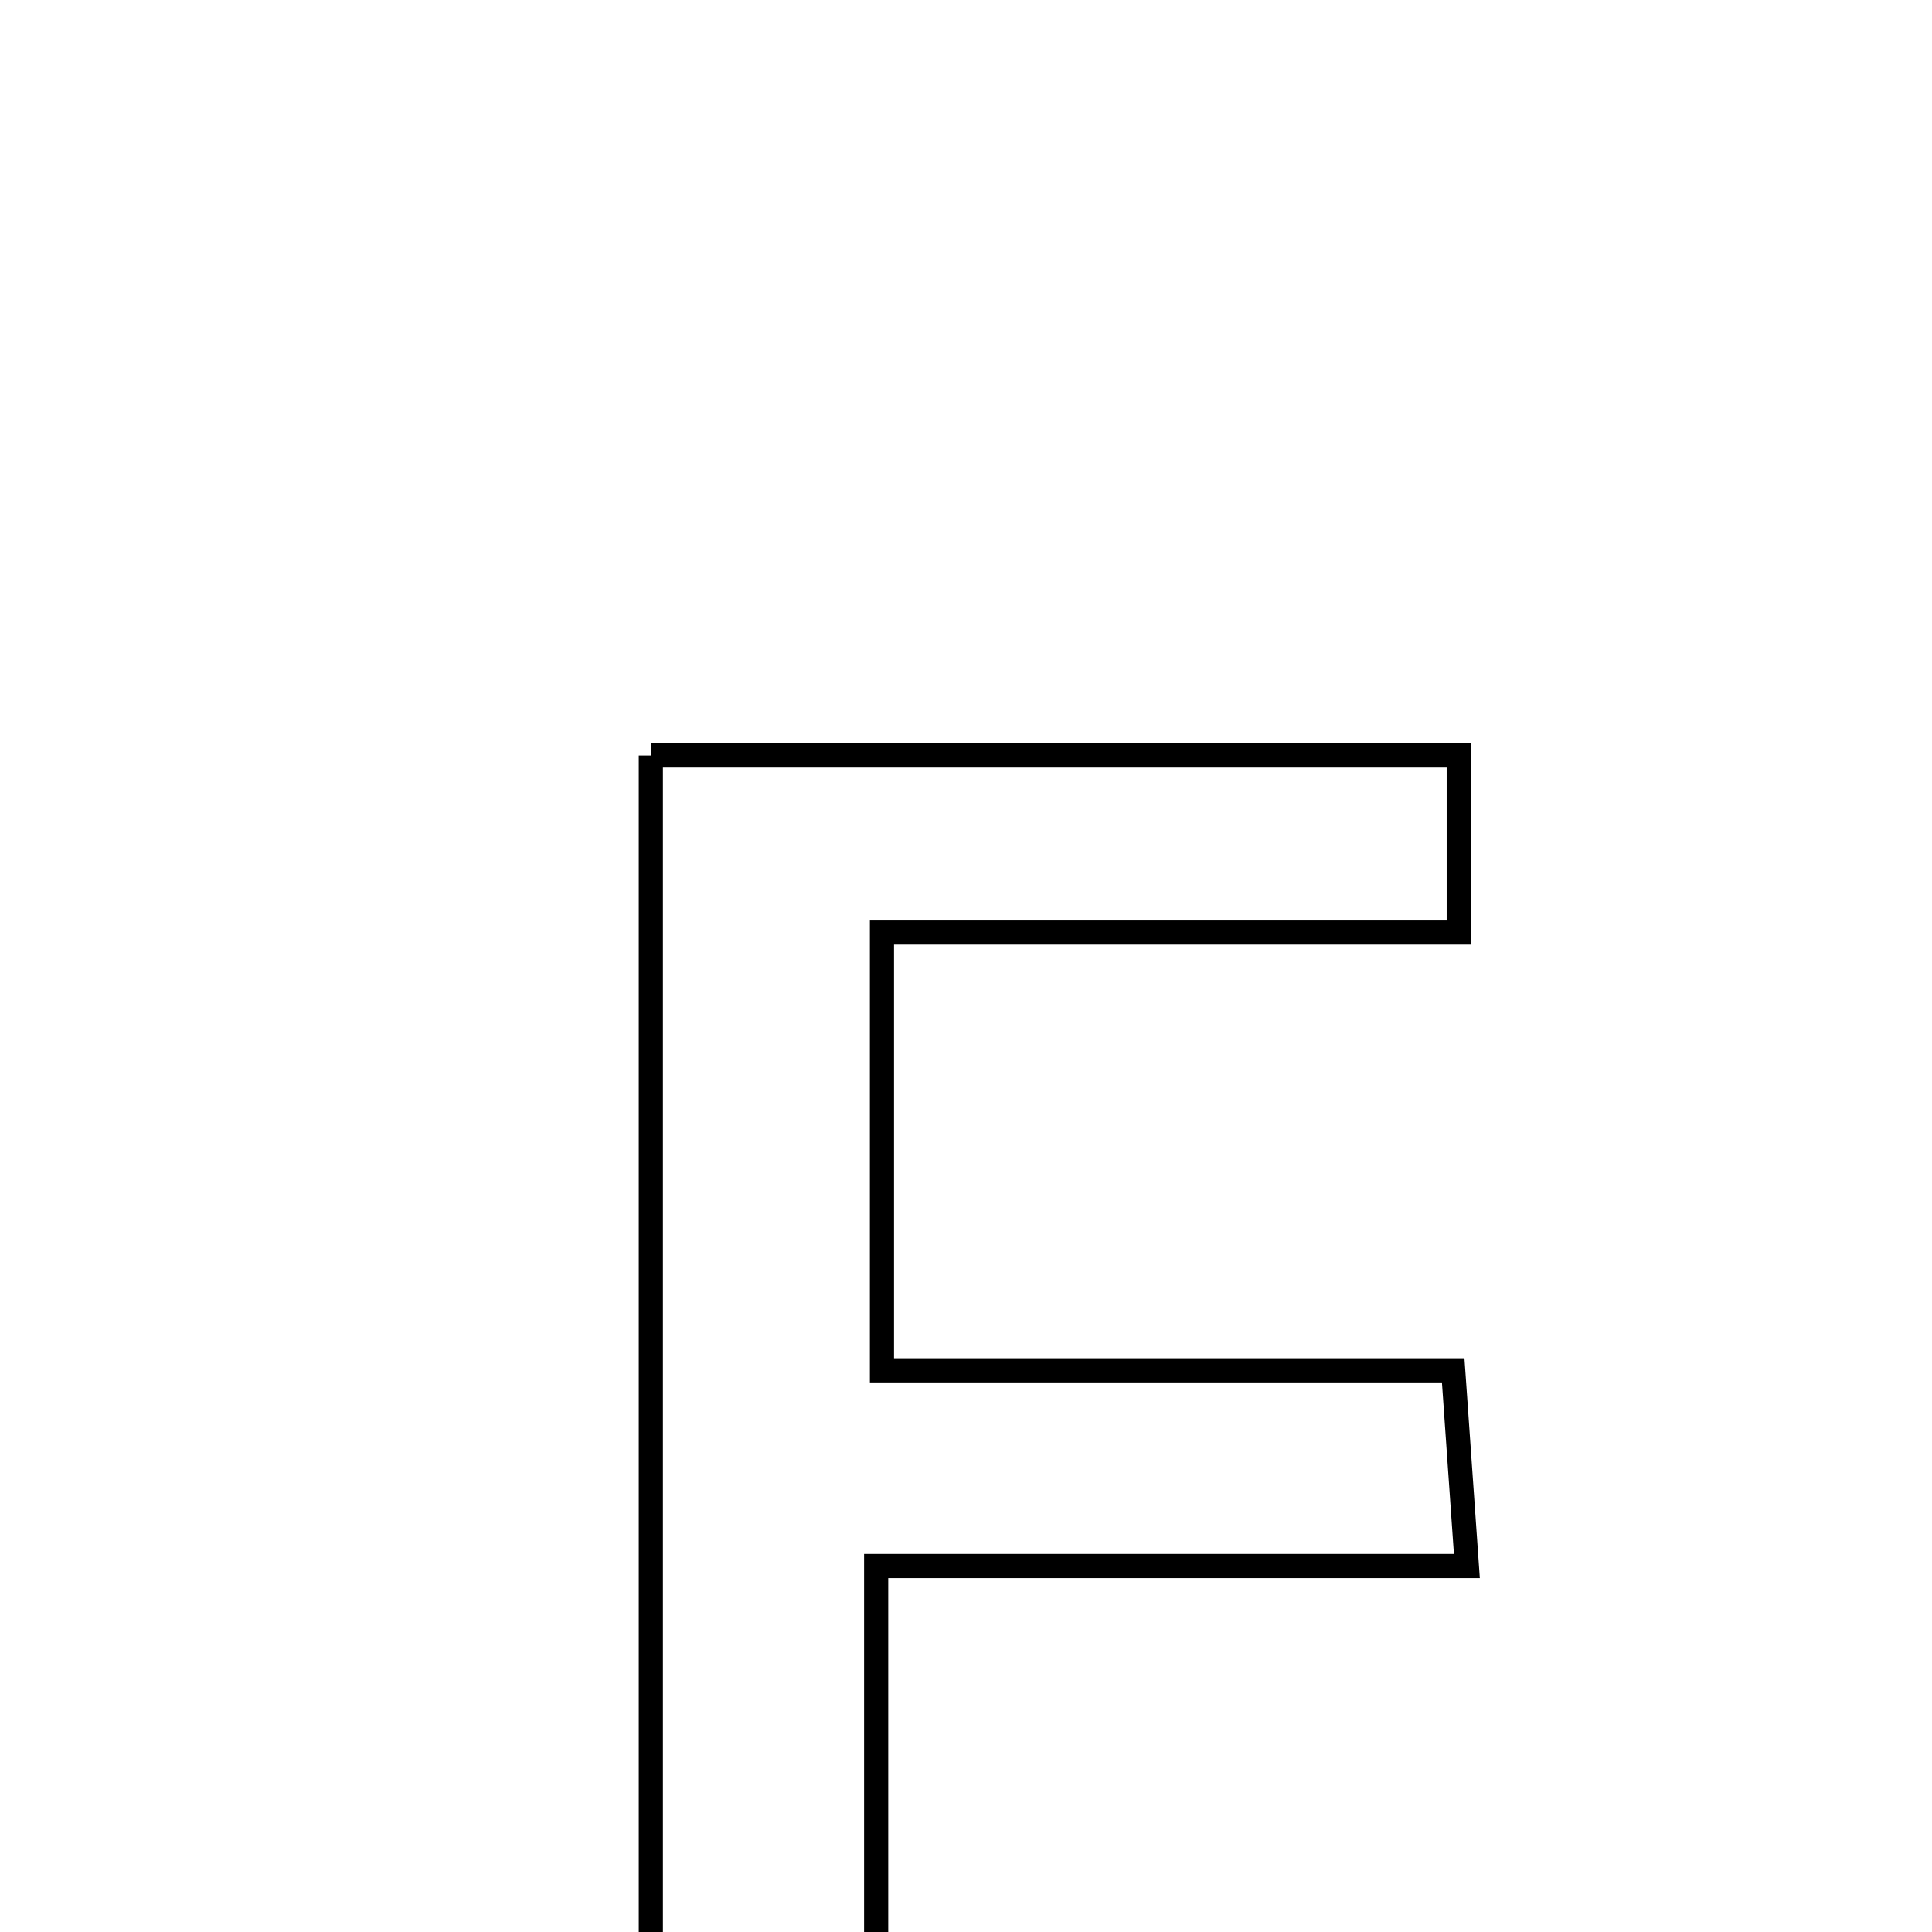 <svg xmlns="http://www.w3.org/2000/svg" viewBox="0.0 0.0 24.0 24.0" height="200px" width="200px"><path fill="none" stroke="black" stroke-width=".3" stroke-opacity="1.0"  filling="0" d="M8.085 9.385 C11.447 9.385 14.702 9.385 18.121 9.385 C18.121 10.04 18.121 10.648 18.121 11.584 C15.791 11.584 13.473 11.584 10.956 11.584 C10.956 13.542 10.956 15.172 10.956 17.023 C13.343 17.023 15.585 17.023 18.052 17.023 C18.113 17.891 18.159 18.557 18.222 19.454 C15.757 19.454 13.514 19.454 10.884 19.454 C10.884 22.516 10.884 25.378 10.884 28.366 C9.792 28.451 9.079 28.507 8.085 28.585 C8.085 21.997 8.085 15.785 8.085 9.385"></path></svg>